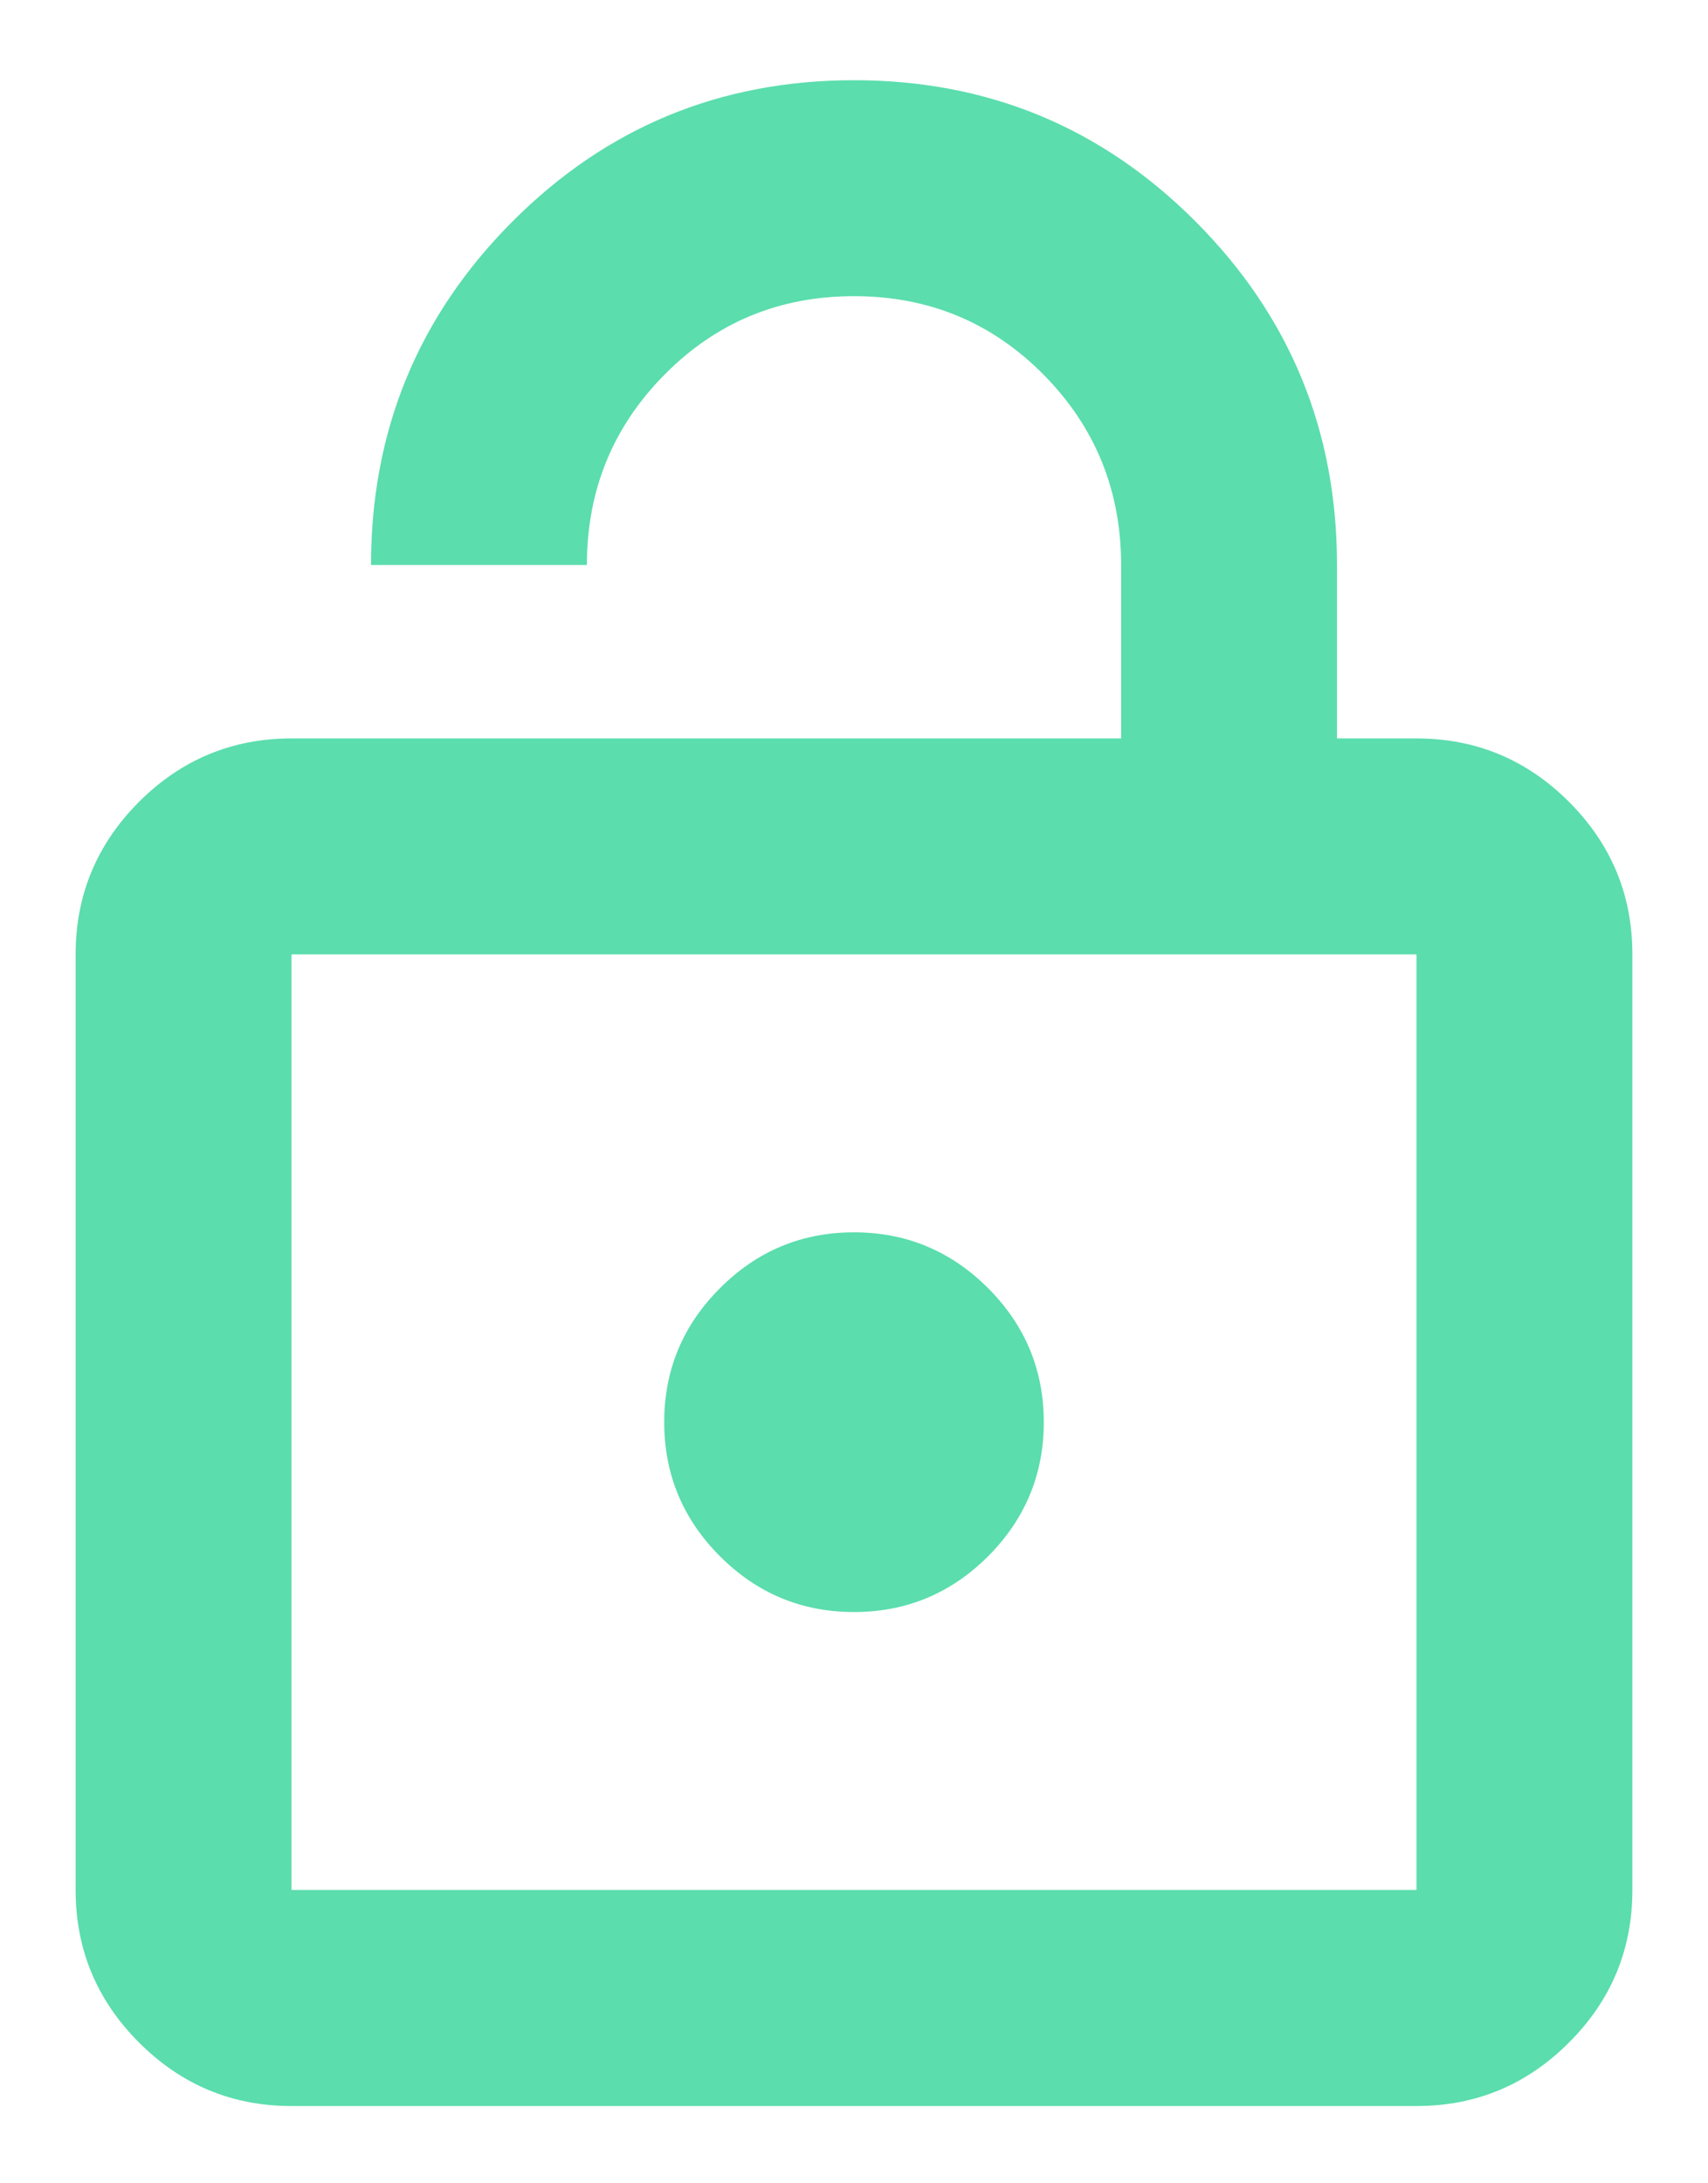 <svg width="18" height="23" viewBox="0 0 18 23" fill="none" xmlns="http://www.w3.org/2000/svg">
<path d="M3.072 7.779H11.815V5.952C11.815 5.166 11.542 4.497 10.997 3.946C10.451 3.395 9.786 3.12 9 3.12C8.215 3.12 7.549 3.395 7.004 3.946C6.458 4.497 6.185 5.166 6.185 5.952H3.91C3.91 4.537 4.406 3.332 5.397 2.337C6.388 1.342 7.589 0.845 9 0.845C10.411 0.845 11.612 1.342 12.603 2.337C13.594 3.332 14.09 4.537 14.09 5.952V7.779H14.928C15.554 7.779 16.09 8.002 16.535 8.447C16.981 8.893 17.203 9.428 17.203 10.054V19.91C17.203 20.536 16.981 21.072 16.535 21.517C16.09 21.963 15.554 22.186 14.928 22.186H3.072C2.446 22.186 1.911 21.963 1.465 21.517C1.02 21.072 0.797 20.536 0.797 19.91V10.054C0.797 9.428 1.02 8.893 1.465 8.447C1.911 8.002 2.446 7.779 3.072 7.779ZM3.072 19.91H14.928V10.054H3.072V19.91ZM9 16.982C9.55 16.982 10.021 16.786 10.413 16.395C10.804 16.003 11 15.532 11 14.982C11 14.432 10.804 13.961 10.413 13.57C10.021 13.178 9.55 12.982 9 12.982C8.45 12.982 7.979 13.178 7.588 13.57C7.196 13.961 7 14.432 7 14.982C7 15.532 7.196 16.003 7.588 16.395C7.979 16.786 8.45 16.982 9 16.982Z" fill="#32D499" fill-opacity="0.8"/>
</svg>
